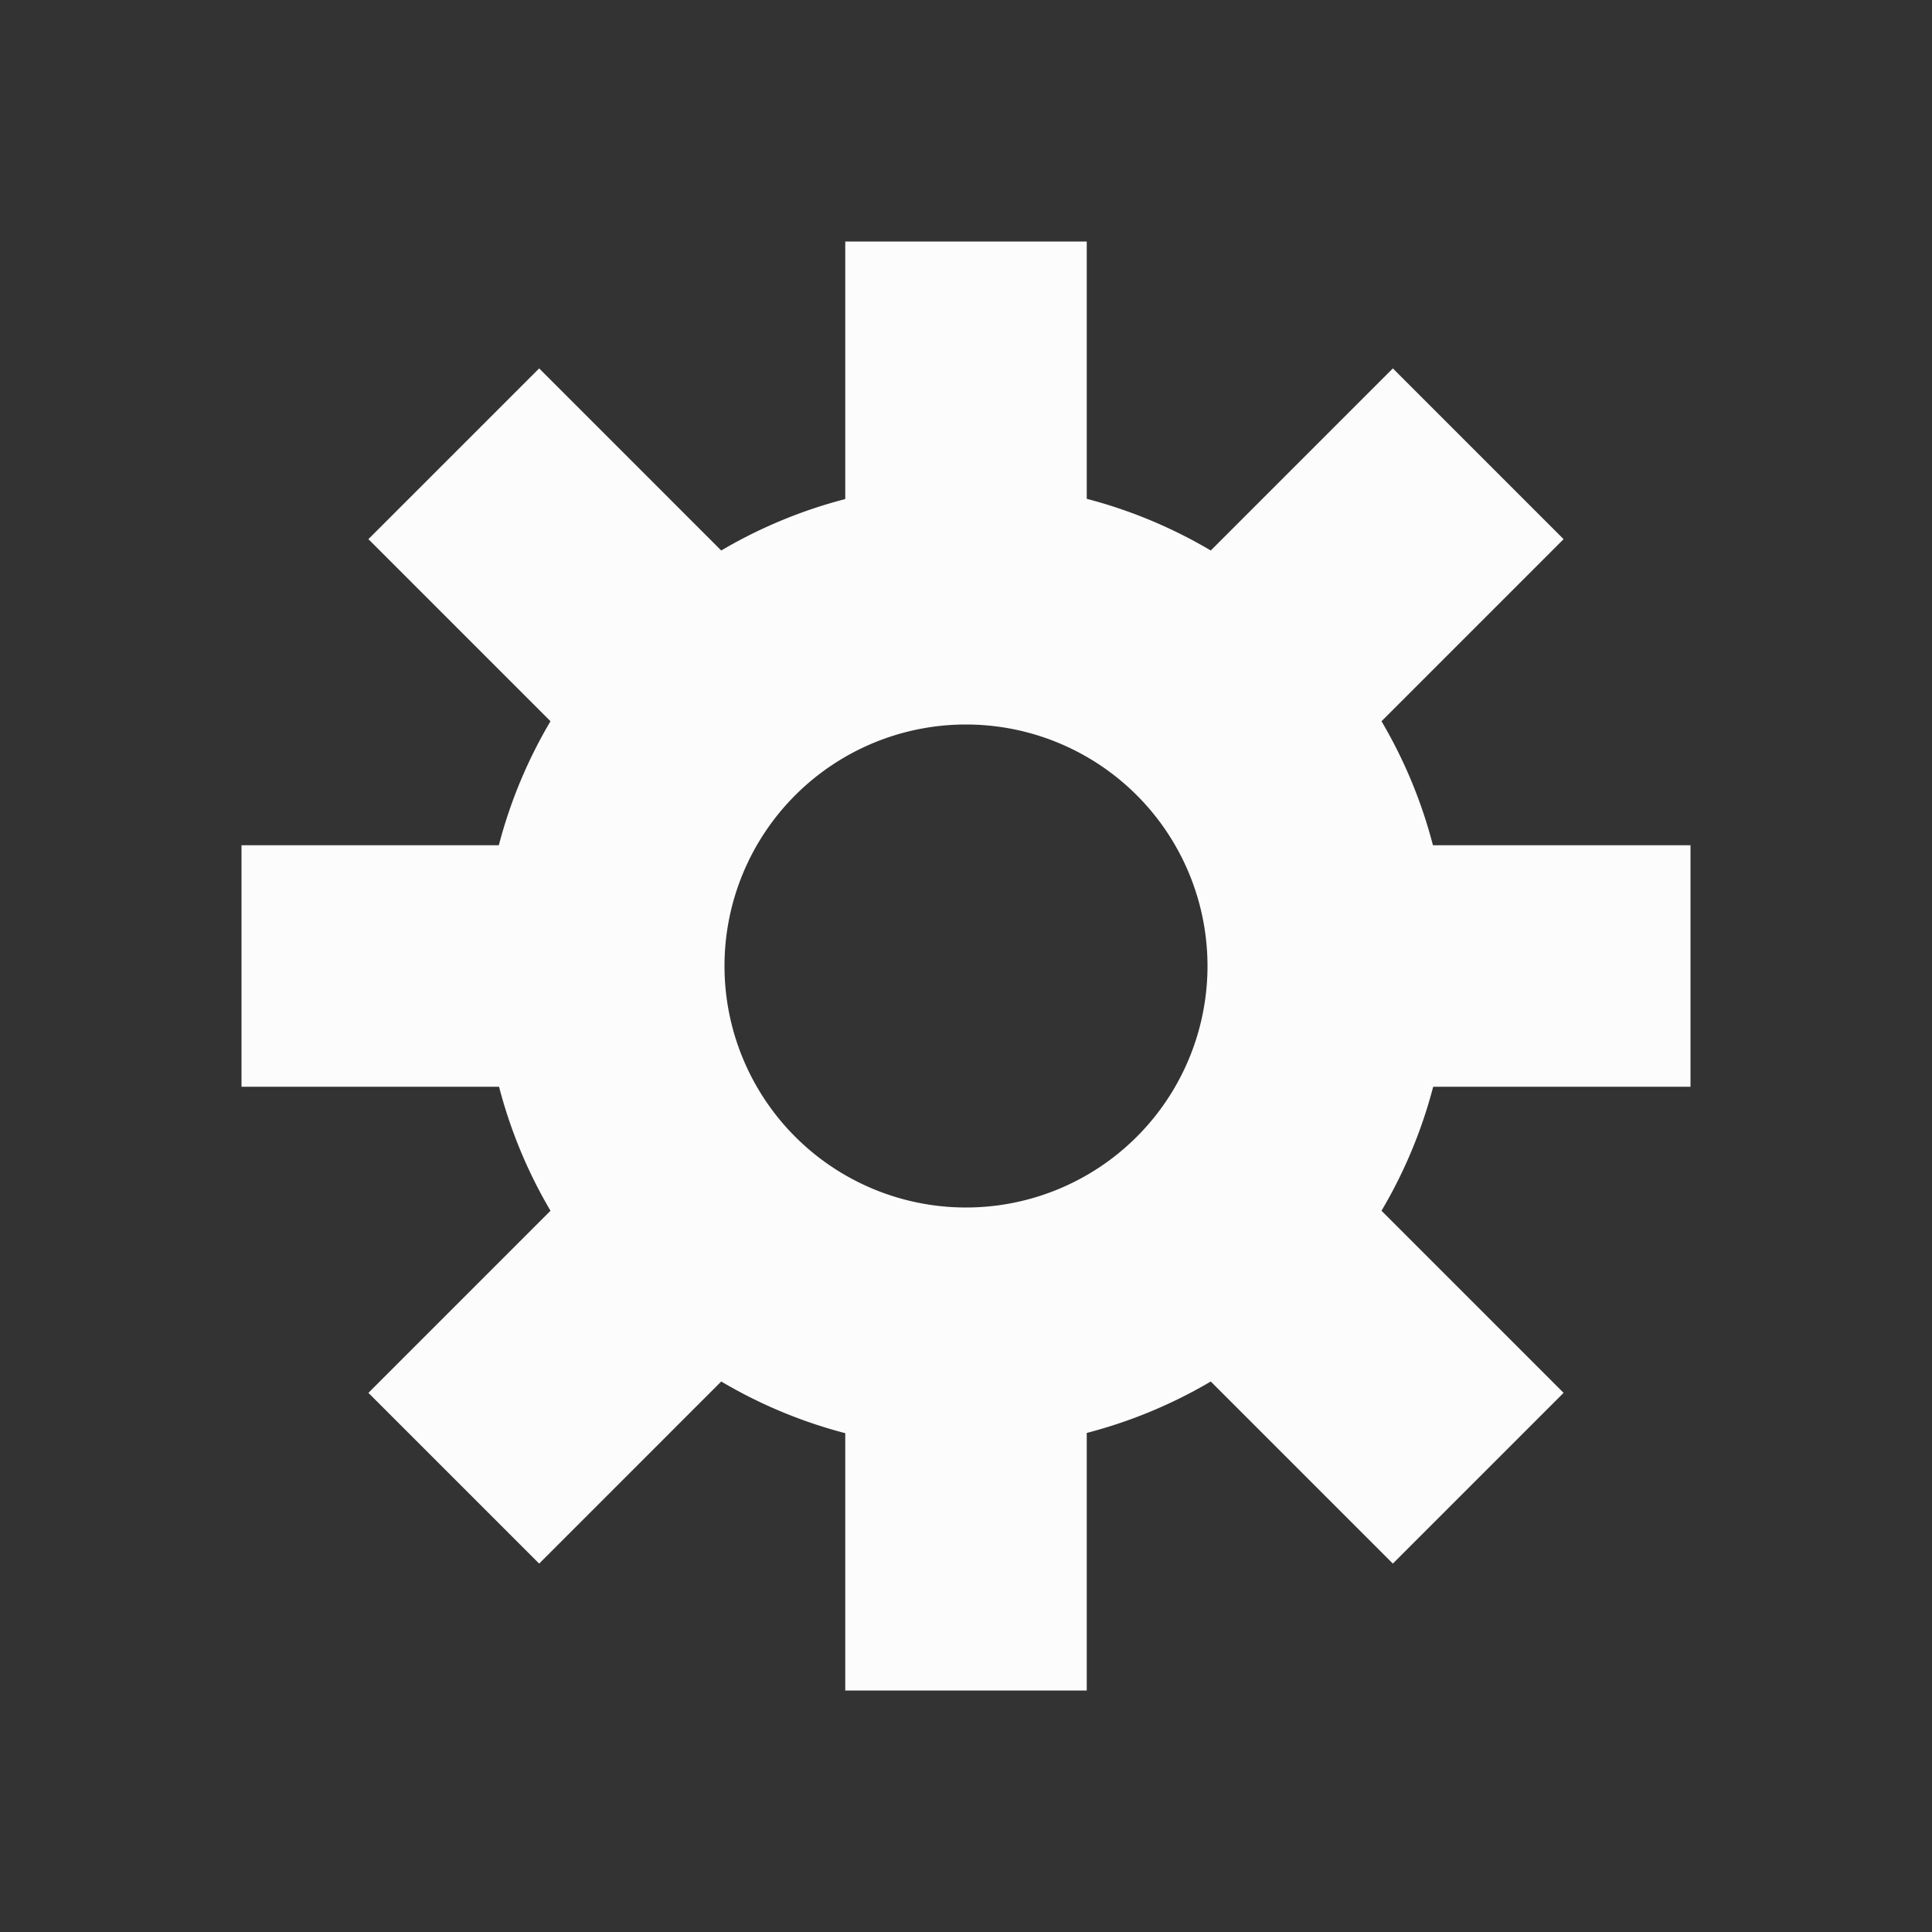 <?xml version="1.0" encoding="UTF-8"?>
<svg xmlns="http://www.w3.org/2000/svg" viewBox="0 0 16 16">
  <rect x="0" y="0" width="16" height="16" fill="#333333" stroke="none"/>
  <defs id="defs3051">
    <style type="text/css" id="current-color-scheme">.ColorScheme-Text { color: #fcfcfc; } </style>
  </defs>
    <path style="fill:currentColor" d="M 7 2 L 7 4.133 A 4 4 0 0 0 5.973 4.559 L 4.465 3.051 L 3.051 4.465 L 4.559 5.973 A 4 4 0 0 0 4.131 7 L 2 7 L 2 9 L 4.133 9 A 4 4 0 0 0 4.559 10.027 L 3.051 11.535 L 4.465 12.949 L 5.973 11.441 A 4 4 0 0 0 7 11.869 L 7 14 L 9 14 L 9 11.867 A 4 4 0 0 0 10.027 11.441 L 11.535 12.949 L 12.949 11.535 L 11.441 10.027 A 4 4 0 0 0 11.869 9 L 14 9 L 14 7 L 11.867 7 A 4 4 0 0 0 11.441 5.973 L 12.949 4.465 L 11.535 3.051 L 10.027 4.559 A 4 4 0 0 0 9 4.131 L 9 2 L 7 2 z M 8 6 A 2 2 0 0 1 10 8 A 2 2 0 0 1 8 10 A 2 2 0 0 1 6 8 A 2 2 0 0 1 8 6 z " class="ColorScheme-Text"/>
</svg>
